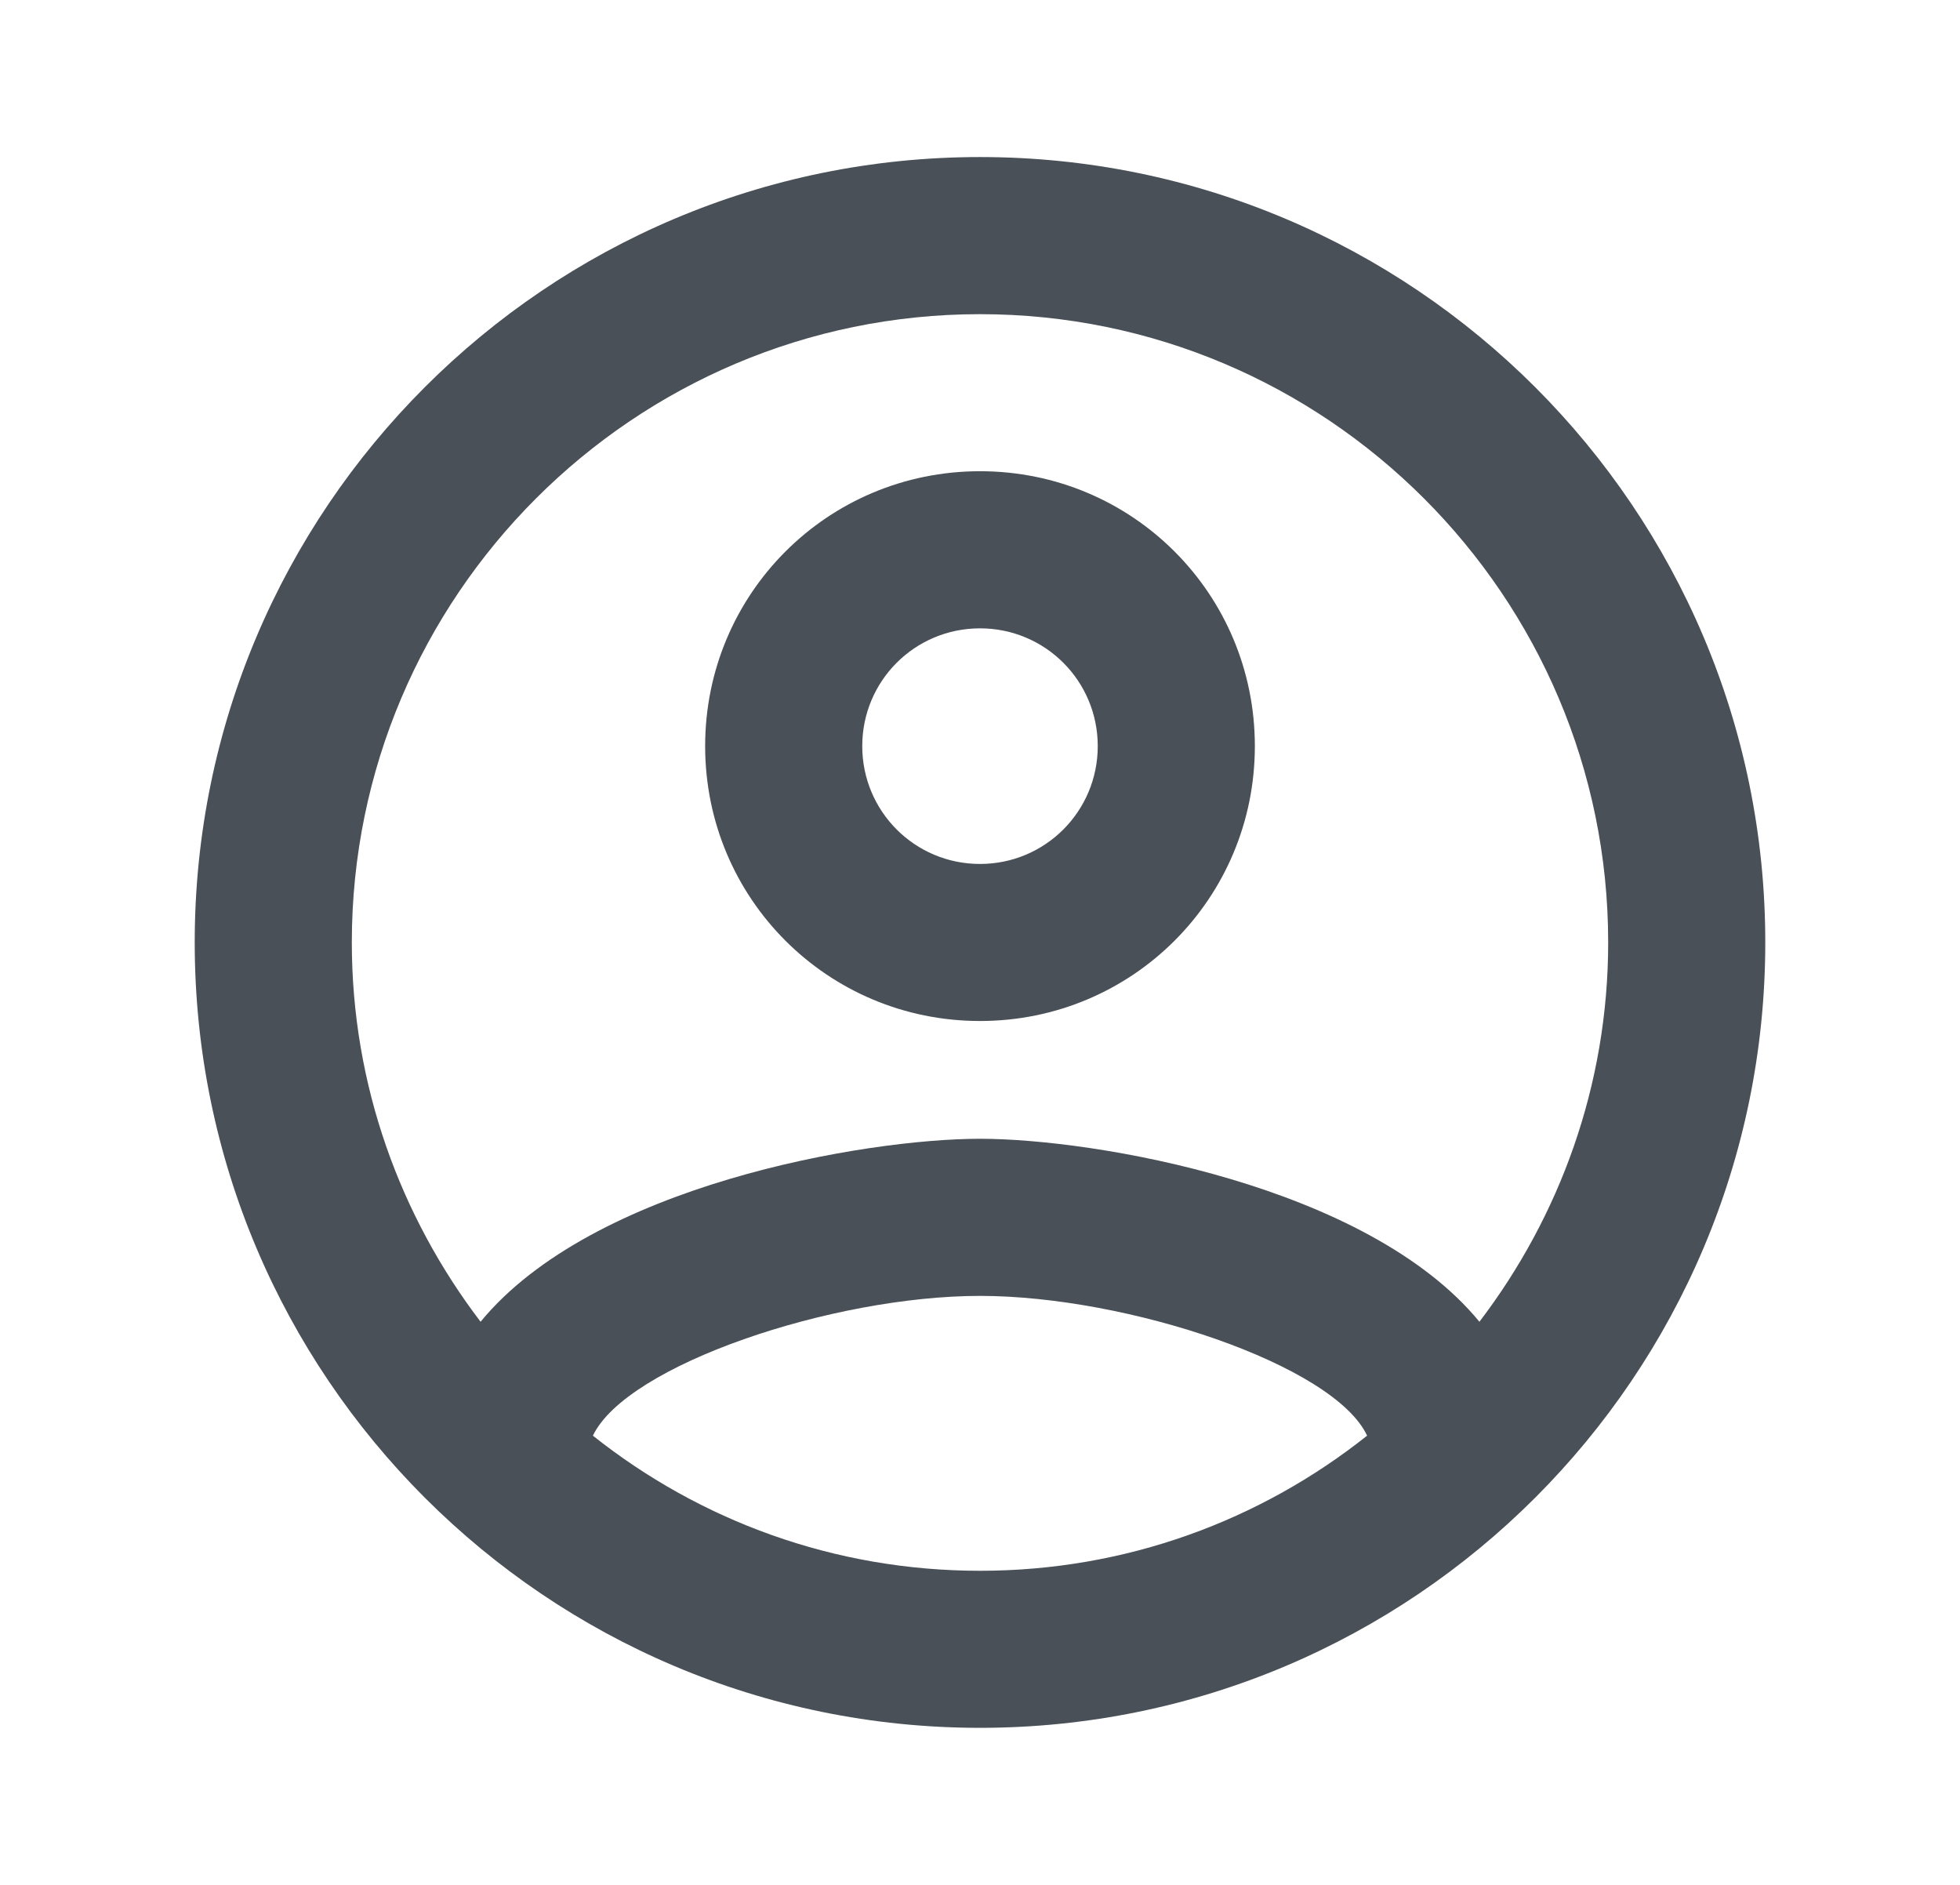 <svg width="26" height="25" viewBox="0 0 26 25" fill="none" xmlns="http://www.w3.org/2000/svg">
<g clip-path="url(#clip0_509_627)">
<path d="M13 2.083C7.25 2.083 2.583 6.75 2.583 12.5C2.583 18.25 7.25 22.917 13 22.917C18.75 22.917 23.417 18.25 23.417 12.5C23.417 6.75 18.75 2.083 13 2.083ZM7.865 19.042C8.312 18.104 11.042 17.188 13 17.188C14.958 17.188 17.698 18.104 18.135 19.042C16.719 20.167 14.938 20.834 13 20.834C11.062 20.834 9.281 20.167 7.865 19.042ZM19.625 17.531C18.135 15.719 14.521 15.104 13 15.104C11.479 15.104 7.865 15.719 6.375 17.531C5.312 16.136 4.667 14.396 4.667 12.5C4.667 7.906 8.406 4.167 13 4.167C17.594 4.167 21.333 7.906 21.333 12.5C21.333 14.396 20.688 16.136 19.625 17.531ZM13 6.25C10.979 6.25 9.354 7.875 9.354 9.896C9.354 11.917 10.979 13.542 13 13.542C15.021 13.542 16.646 11.917 16.646 9.896C16.646 7.875 15.021 6.25 13 6.25ZM13 11.459C12.135 11.459 11.438 10.761 11.438 9.896C11.438 9.031 12.135 8.334 13 8.334C13.865 8.334 14.562 9.031 14.562 9.896C14.562 10.761 13.865 11.459 13 11.459Z" fill="#495057"/>
</g>
<defs>
<clipPath id="clip0_509_627">
<rect width="25" height="25" fill="white" transform="translate(0.5)"/>
</clipPath>
</defs>
</svg>
